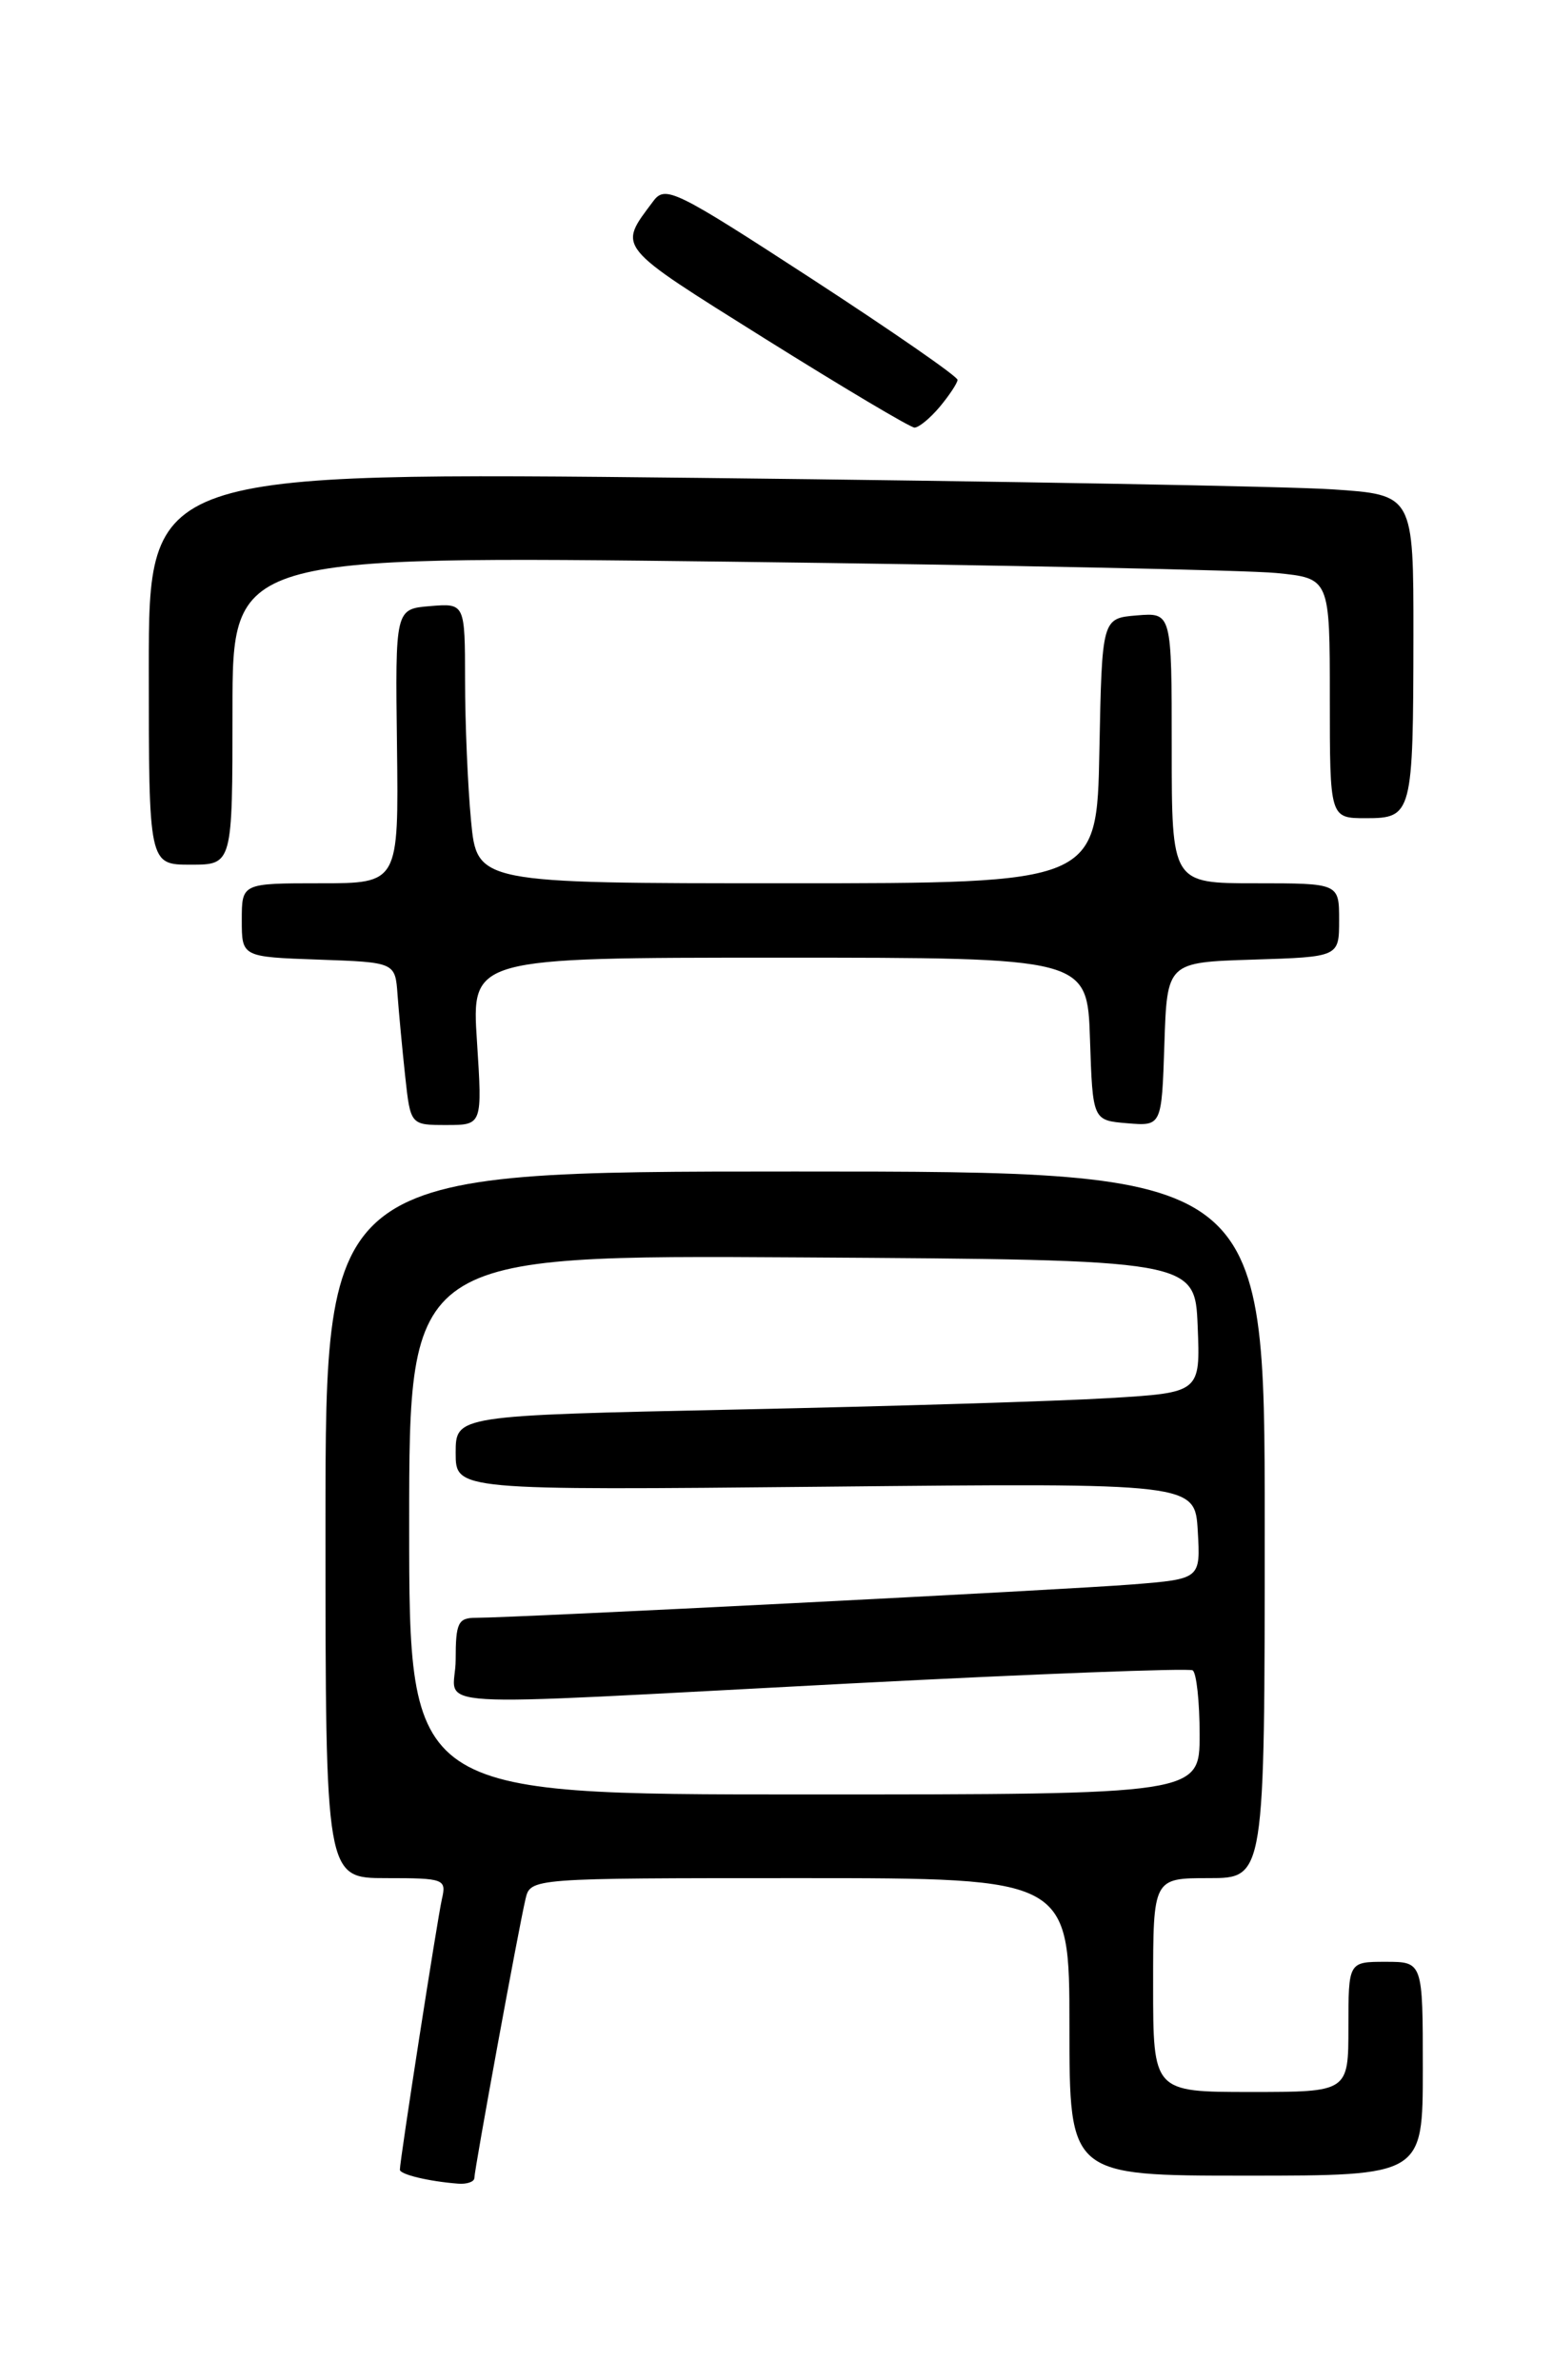 <?xml version="1.0" encoding="UTF-8" standalone="no"?>
<!DOCTYPE svg PUBLIC "-//W3C//DTD SVG 1.1//EN" "http://www.w3.org/Graphics/SVG/1.1/DTD/svg11.dtd" >
<svg xmlns="http://www.w3.org/2000/svg" xmlns:xlink="http://www.w3.org/1999/xlink" version="1.1" viewBox="0 0 167 256">
 <g >
 <path fill="currentColor"
d=" M 51.01 234.25 C 51.02 233.30 55.79 207.27 56.51 204.25 C 57.04 202.00 57.04 202.00 86.02 202.00 C 115.00 202.00 115.00 202.00 115.00 218.00 C 115.00 234.00 115.00 234.00 134.00 234.00 C 153.00 234.00 153.00 234.00 153.00 222.50 C 153.00 211.00 153.00 211.00 149.00 211.00 C 145.00 211.00 145.00 211.00 145.00 218.00 C 145.00 225.00 145.00 225.00 134.50 225.00 C 124.00 225.00 124.00 225.00 124.00 213.50 C 124.00 202.00 124.00 202.00 130.00 202.00 C 136.00 202.00 136.00 202.00 136.00 164.00 C 136.00 126.00 136.00 126.00 85.50 126.00 C 35.00 126.00 35.00 126.00 35.00 164.00 C 35.00 202.00 35.00 202.00 41.52 202.00 C 47.77 202.00 48.02 202.09 47.52 204.25 C 47.03 206.40 43.00 232.33 43.00 233.36 C 43.00 233.87 46.12 234.62 49.25 234.86 C 50.21 234.94 51.00 234.66 51.01 234.25 Z  M 51.29 112.00 C 50.70 103.00 50.70 103.00 83.81 103.00 C 116.92 103.00 116.92 103.00 117.21 111.75 C 117.50 120.50 117.50 120.50 121.21 120.81 C 124.92 121.12 124.92 121.12 125.21 112.31 C 125.50 103.50 125.50 103.50 134.75 103.21 C 144.00 102.92 144.00 102.92 144.00 98.96 C 144.00 95.00 144.00 95.00 135.00 95.00 C 126.00 95.00 126.00 95.00 126.00 80.44 C 126.00 65.88 126.00 65.88 122.25 66.19 C 118.50 66.50 118.50 66.50 118.22 80.75 C 117.95 95.00 117.95 95.00 84.62 95.00 C 51.29 95.00 51.29 95.00 50.65 88.25 C 50.30 84.54 50.01 77.76 50.01 73.19 C 50.00 64.88 50.00 64.88 46.25 65.19 C 42.50 65.50 42.50 65.50 42.69 80.25 C 42.87 95.00 42.87 95.00 34.44 95.00 C 26.00 95.00 26.00 95.00 26.00 98.96 C 26.00 102.92 26.00 102.92 34.25 103.21 C 42.50 103.50 42.50 103.50 42.75 107.00 C 42.89 108.92 43.26 112.86 43.57 115.75 C 44.14 121.00 44.14 121.00 48.01 121.00 C 51.87 121.00 51.87 121.00 51.29 112.00 Z  M 25.00 76.38 C 25.00 59.77 25.00 59.77 78.25 60.41 C 107.54 60.77 134.09 61.32 137.25 61.63 C 143.00 62.20 143.00 62.20 143.00 75.10 C 143.00 88.00 143.00 88.00 146.88 88.00 C 151.86 88.00 151.97 87.60 151.99 68.36 C 152.00 53.21 152.00 53.21 143.25 52.63 C 138.44 52.31 107.84 51.76 75.25 51.40 C 16.00 50.76 16.00 50.76 16.00 71.88 C 16.00 93.00 16.00 93.00 20.50 93.00 C 25.00 93.00 25.00 93.00 25.00 76.38 Z  M 101.06 43.75 C 102.09 42.51 102.95 41.21 102.97 40.86 C 102.99 40.50 95.94 35.62 87.31 30.00 C 72.55 20.40 71.54 19.90 70.24 21.65 C 66.44 26.73 66.08 26.28 82.25 36.42 C 90.64 41.67 97.88 45.98 98.34 45.99 C 98.80 45.99 100.02 44.99 101.06 43.75 Z  M 44.00 163.99 C 44.00 134.98 44.00 134.98 86.25 135.24 C 128.50 135.50 128.50 135.50 128.79 142.64 C 129.08 149.78 129.08 149.78 119.29 150.37 C 113.91 150.70 95.89 151.25 79.25 151.60 C 49.00 152.24 49.00 152.24 49.00 156.27 C 49.00 160.29 49.00 160.29 88.75 159.90 C 128.50 159.50 128.50 159.50 128.80 164.66 C 129.10 169.82 129.10 169.82 121.80 170.41 C 114.59 170.99 55.41 174.00 51.18 174.00 C 49.26 174.00 49.00 174.54 49.00 178.50 C 49.00 183.89 43.48 183.56 91.50 181.06 C 111.30 180.03 127.83 179.40 128.25 179.65 C 128.66 179.91 129.00 183.02 129.00 186.56 C 129.00 193.00 129.00 193.00 86.50 193.00 C 44.00 193.00 44.00 193.00 44.00 163.99 Z "/>
</g>
</svg>